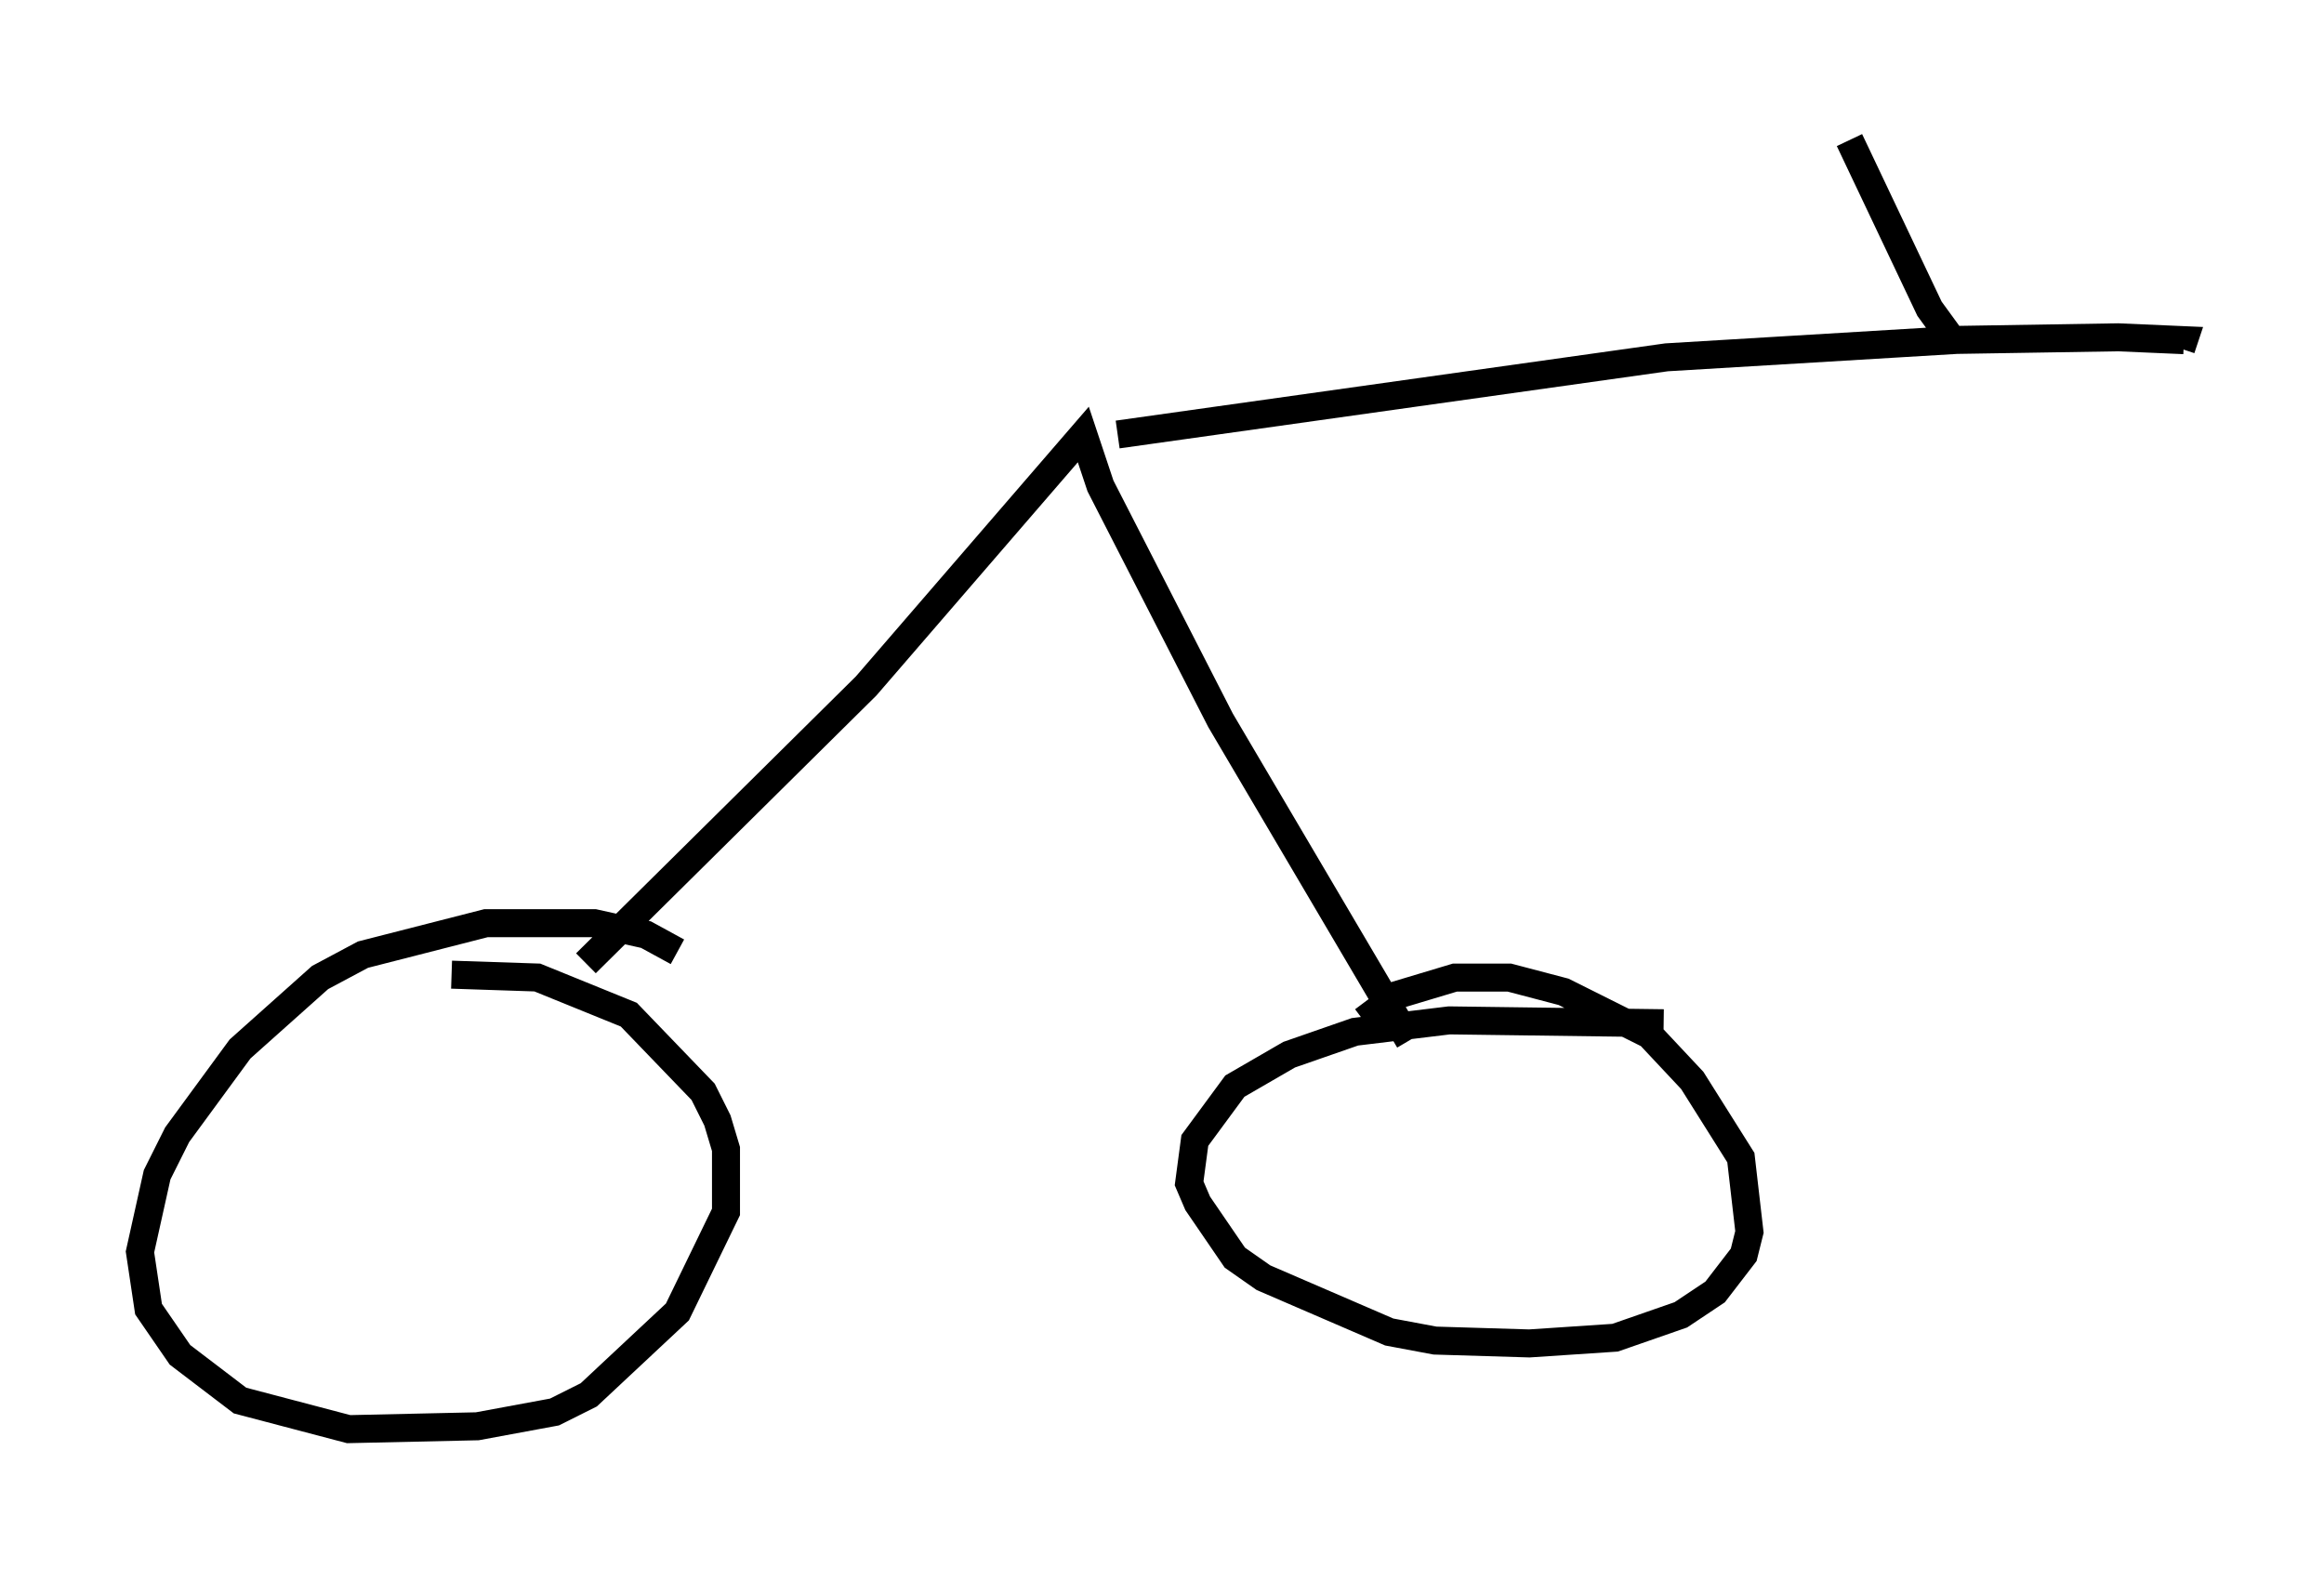 <?xml version="1.0" encoding="utf-8" ?>
<svg baseProfile="full" height="56.04" version="1.1" width="82.99" xmlns="http://www.w3.org/2000/svg" xmlns:ev="http://www.w3.org/2001/xml-events" xmlns:xlink="http://www.w3.org/1999/xlink"><defs /><rect fill="white" height="56.04" width="82.99" x="0" y="0" /><path d="M24.804, 35.625 m-0.613, -1.633 l-1.123, -0.613 -1.838, -0.408 l-3.879, 0.0 -4.39, 1.123 l-1.531, 0.817 -2.858, 2.552 l-2.246, 3.063 -0.715, 1.429 l-0.613, 2.756 0.306, 2.042 l1.123, 1.633 2.144, 1.633 l3.879, 1.021 4.594, -0.102 l2.756, -0.51 1.225, -0.613 l3.165, -2.96 1.735, -3.573 l0.0, -2.246 -0.306, -1.021 l-0.51, -1.021 -2.654, -2.756 l-3.267, -1.327 -3.063, -0.102 m43.284, 1.735 l-7.656, -0.102 -3.369, 0.408 l-2.348, 0.817 -1.94, 1.123 l-1.429, 1.94 -0.204, 1.531 l0.306, 0.715 1.327, 1.94 l1.021, 0.715 4.492, 1.94 l1.633, 0.306 3.369, 0.102 l3.063, -0.204 2.348, -0.817 l1.225, -0.817 1.021, -1.327 l0.204, -0.817 -0.306, -2.654 l-1.735, -2.756 -1.531, -1.633 l-3.063, -1.531 -1.94, -0.51 l-1.94, 0.0 -2.042, 0.613 l-1.225, 0.919 m-27.767, -2.042 l10.004, -9.902 7.758, -8.983 l0.613, 1.838 4.288, 8.371 l6.738, 11.433 m-10.413, -21.642 l19.6, -2.756 10.208, -0.613 l-0.817, -1.123 -2.858, -6.023 m3.267, 7.146 l6.329, -0.102 2.348, 0.102 l-0.102, 0.306 m-7.044, -1.531 " fill="none" stroke="black" stroke-width="1" /></svg>